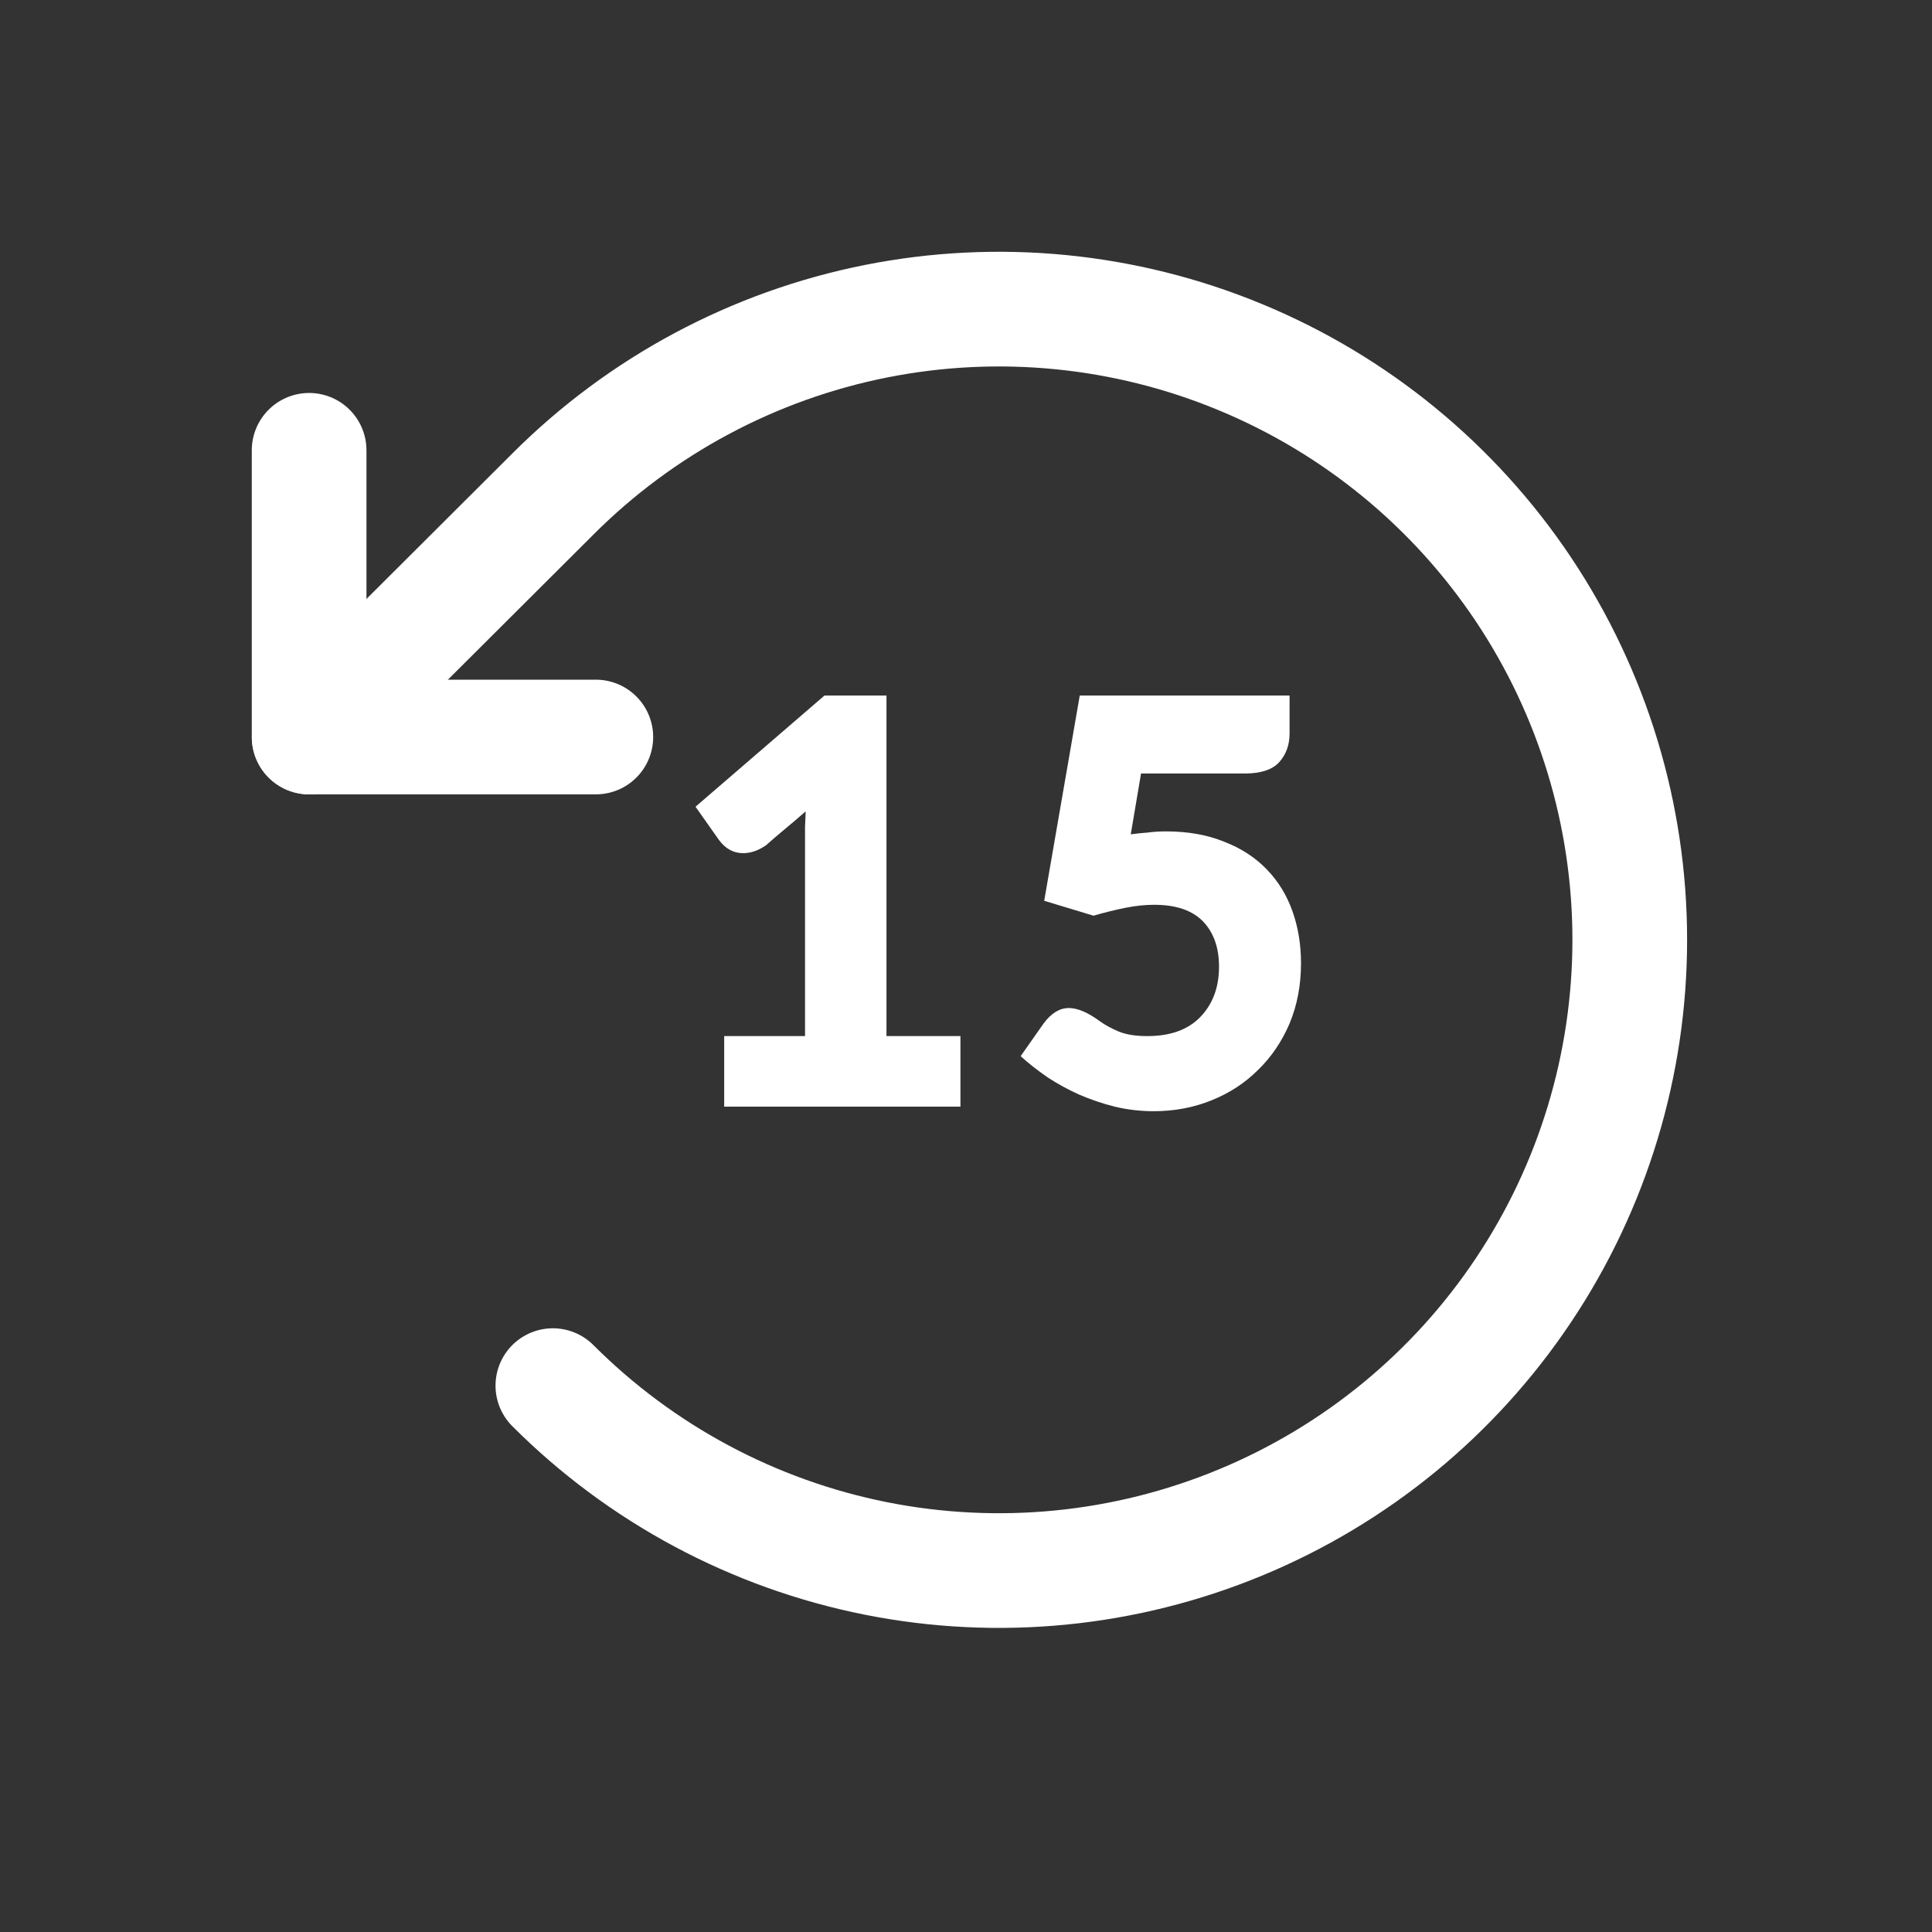 <svg width="25" height="25" viewBox="0 0 25 25" fill="none" xmlns="http://www.w3.org/2000/svg">
<rect x="0" y="0" width="25" height="25" fill="#333333" stroke="none"/>
<path d="M10.669 9H11.471V13.407H12.428V14.32H9.371V13.407H10.417C10.417 12.873 10.417 12.428 10.417 12.072C10.417 11.711 10.417 11.419 10.417 11.196C10.417 10.969 10.417 10.803 10.417 10.699C10.422 10.59 10.425 10.524 10.425 10.499C10.335 10.578 10.249 10.652 10.165 10.721C10.081 10.791 9.997 10.862 9.913 10.937C9.814 11.006 9.715 11.04 9.616 11.04C9.492 11.04 9.388 10.983 9.304 10.87L9 10.439L10.669 9Z" fill="white"/>
<path d="M13.504 13.244C13.603 13.11 13.712 13.044 13.831 13.044C13.944 13.044 14.078 13.101 14.231 13.214C14.3 13.264 14.382 13.308 14.476 13.348C14.57 13.387 14.694 13.407 14.847 13.407C15.144 13.407 15.371 13.325 15.53 13.162C15.693 12.994 15.774 12.777 15.774 12.509C15.774 12.262 15.705 12.067 15.567 11.923C15.428 11.78 15.218 11.708 14.936 11.708C14.822 11.708 14.701 11.72 14.573 11.745C14.444 11.77 14.303 11.805 14.15 11.849L13.512 11.656L13.972 9H16.687V9.49C16.687 9.638 16.643 9.762 16.554 9.861C16.465 9.96 16.316 10.009 16.108 10.009H14.765L14.632 10.796C14.706 10.786 14.78 10.778 14.854 10.773C14.929 10.763 15.005 10.758 15.085 10.758C15.371 10.758 15.624 10.803 15.841 10.892C16.059 10.976 16.242 11.095 16.39 11.248C16.539 11.401 16.65 11.582 16.724 11.79C16.798 11.998 16.835 12.223 16.835 12.465C16.835 12.747 16.786 13.007 16.687 13.244C16.588 13.476 16.452 13.677 16.279 13.845C16.111 14.013 15.911 14.144 15.678 14.238C15.446 14.332 15.196 14.379 14.929 14.379C14.756 14.379 14.587 14.359 14.424 14.32C14.266 14.28 14.113 14.228 13.964 14.164C13.821 14.1 13.685 14.025 13.556 13.941C13.428 13.852 13.311 13.761 13.207 13.667L13.504 13.244Z" fill="white"/>
<path d="M7.71 9.537H4V5.827" stroke="white" stroke-width="1.484" stroke-linecap="round" stroke-linejoin="round"/>
<path d="M7.154 17.93C8.295 19.072 9.749 19.85 11.333 20.166C12.916 20.481 14.557 20.32 16.049 19.702C17.541 19.085 18.816 18.039 19.713 16.696C20.61 15.354 21.089 13.776 21.089 12.161C21.089 10.547 20.61 8.969 19.713 7.626C18.816 6.284 17.541 5.238 16.049 4.621C14.557 4.003 12.916 3.842 11.333 4.157C9.749 4.473 8.295 5.251 7.154 6.393L4.001 9.537" stroke="white" stroke-width="1.484" stroke-linecap="round" stroke-linejoin="round"/>
</svg>

